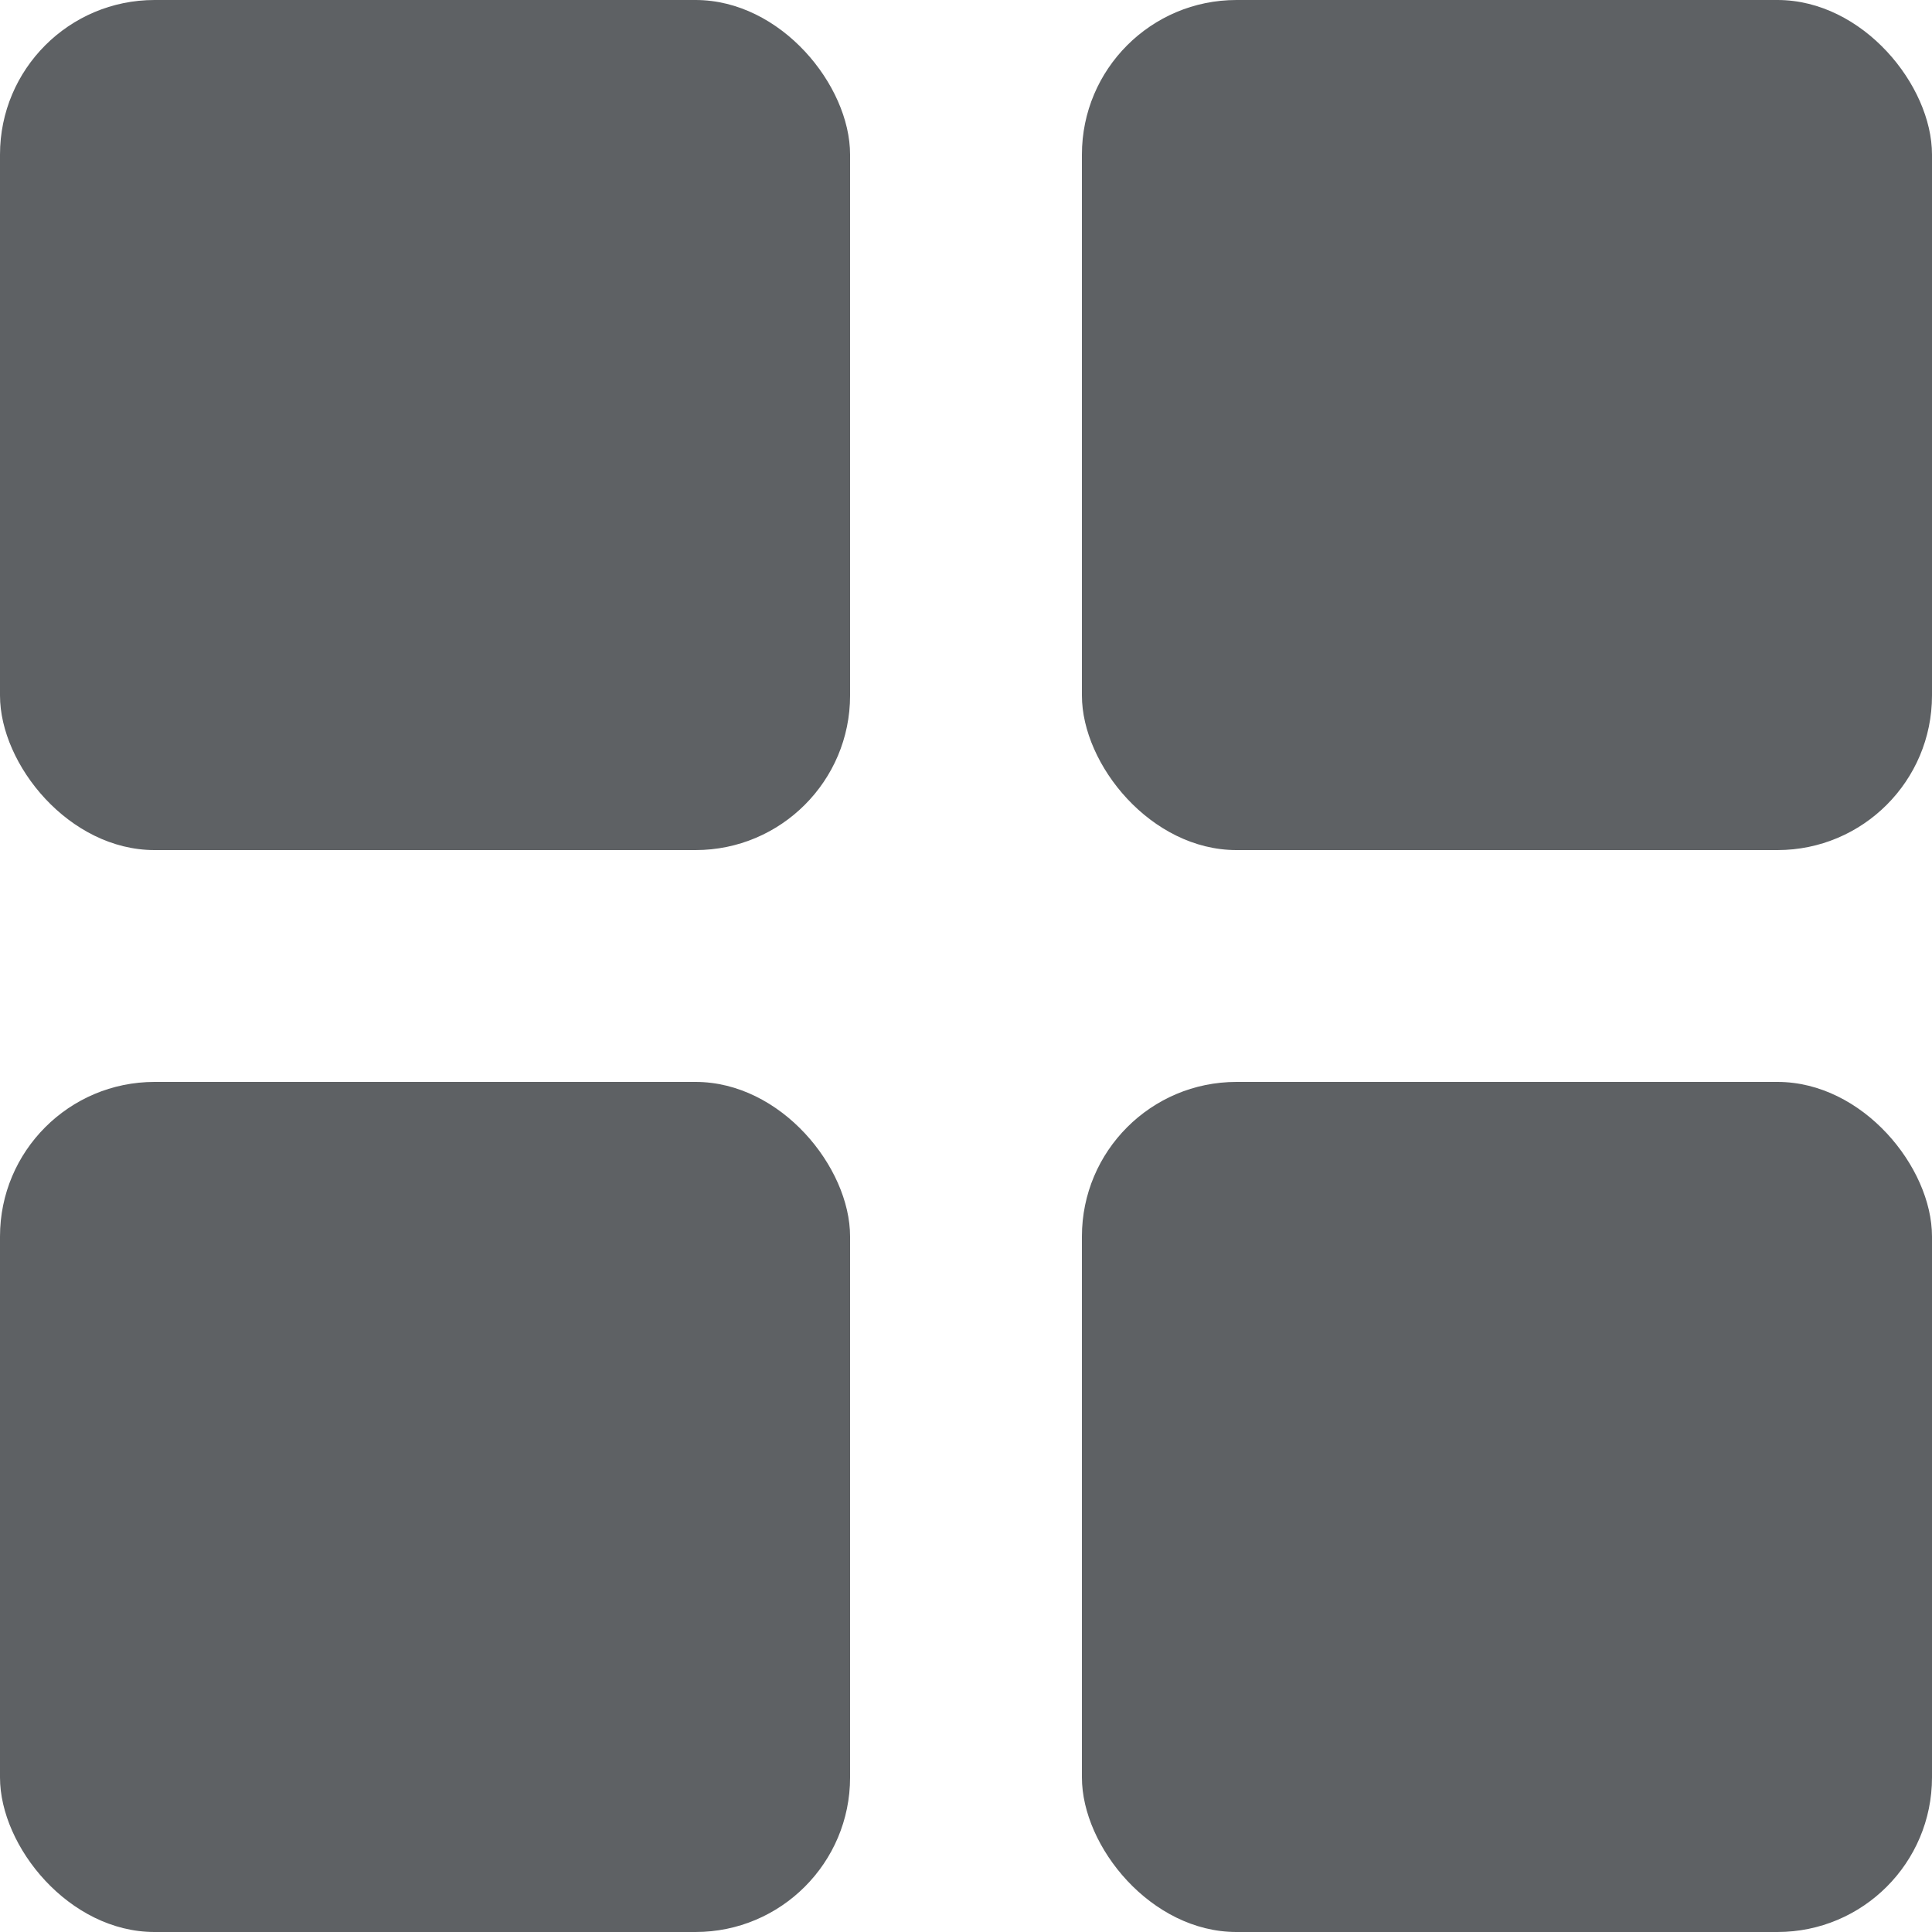 <svg xmlns="http://www.w3.org/2000/svg" width="25" height="25" viewBox="0 0 25 25"><defs><style>.a{fill:#5e6164;}</style></defs><g transform="translate(0 0)"><rect class="a" width="11" height="11" rx="2" transform="translate(0 0)"/><rect class="a" width="11" height="11" rx="2" transform="translate(14 0)"/><rect class="a" width="11" height="11" rx="2" transform="translate(0 14)"/><rect class="a" width="11" height="11" rx="2" transform="translate(14 14)"/></g></svg>